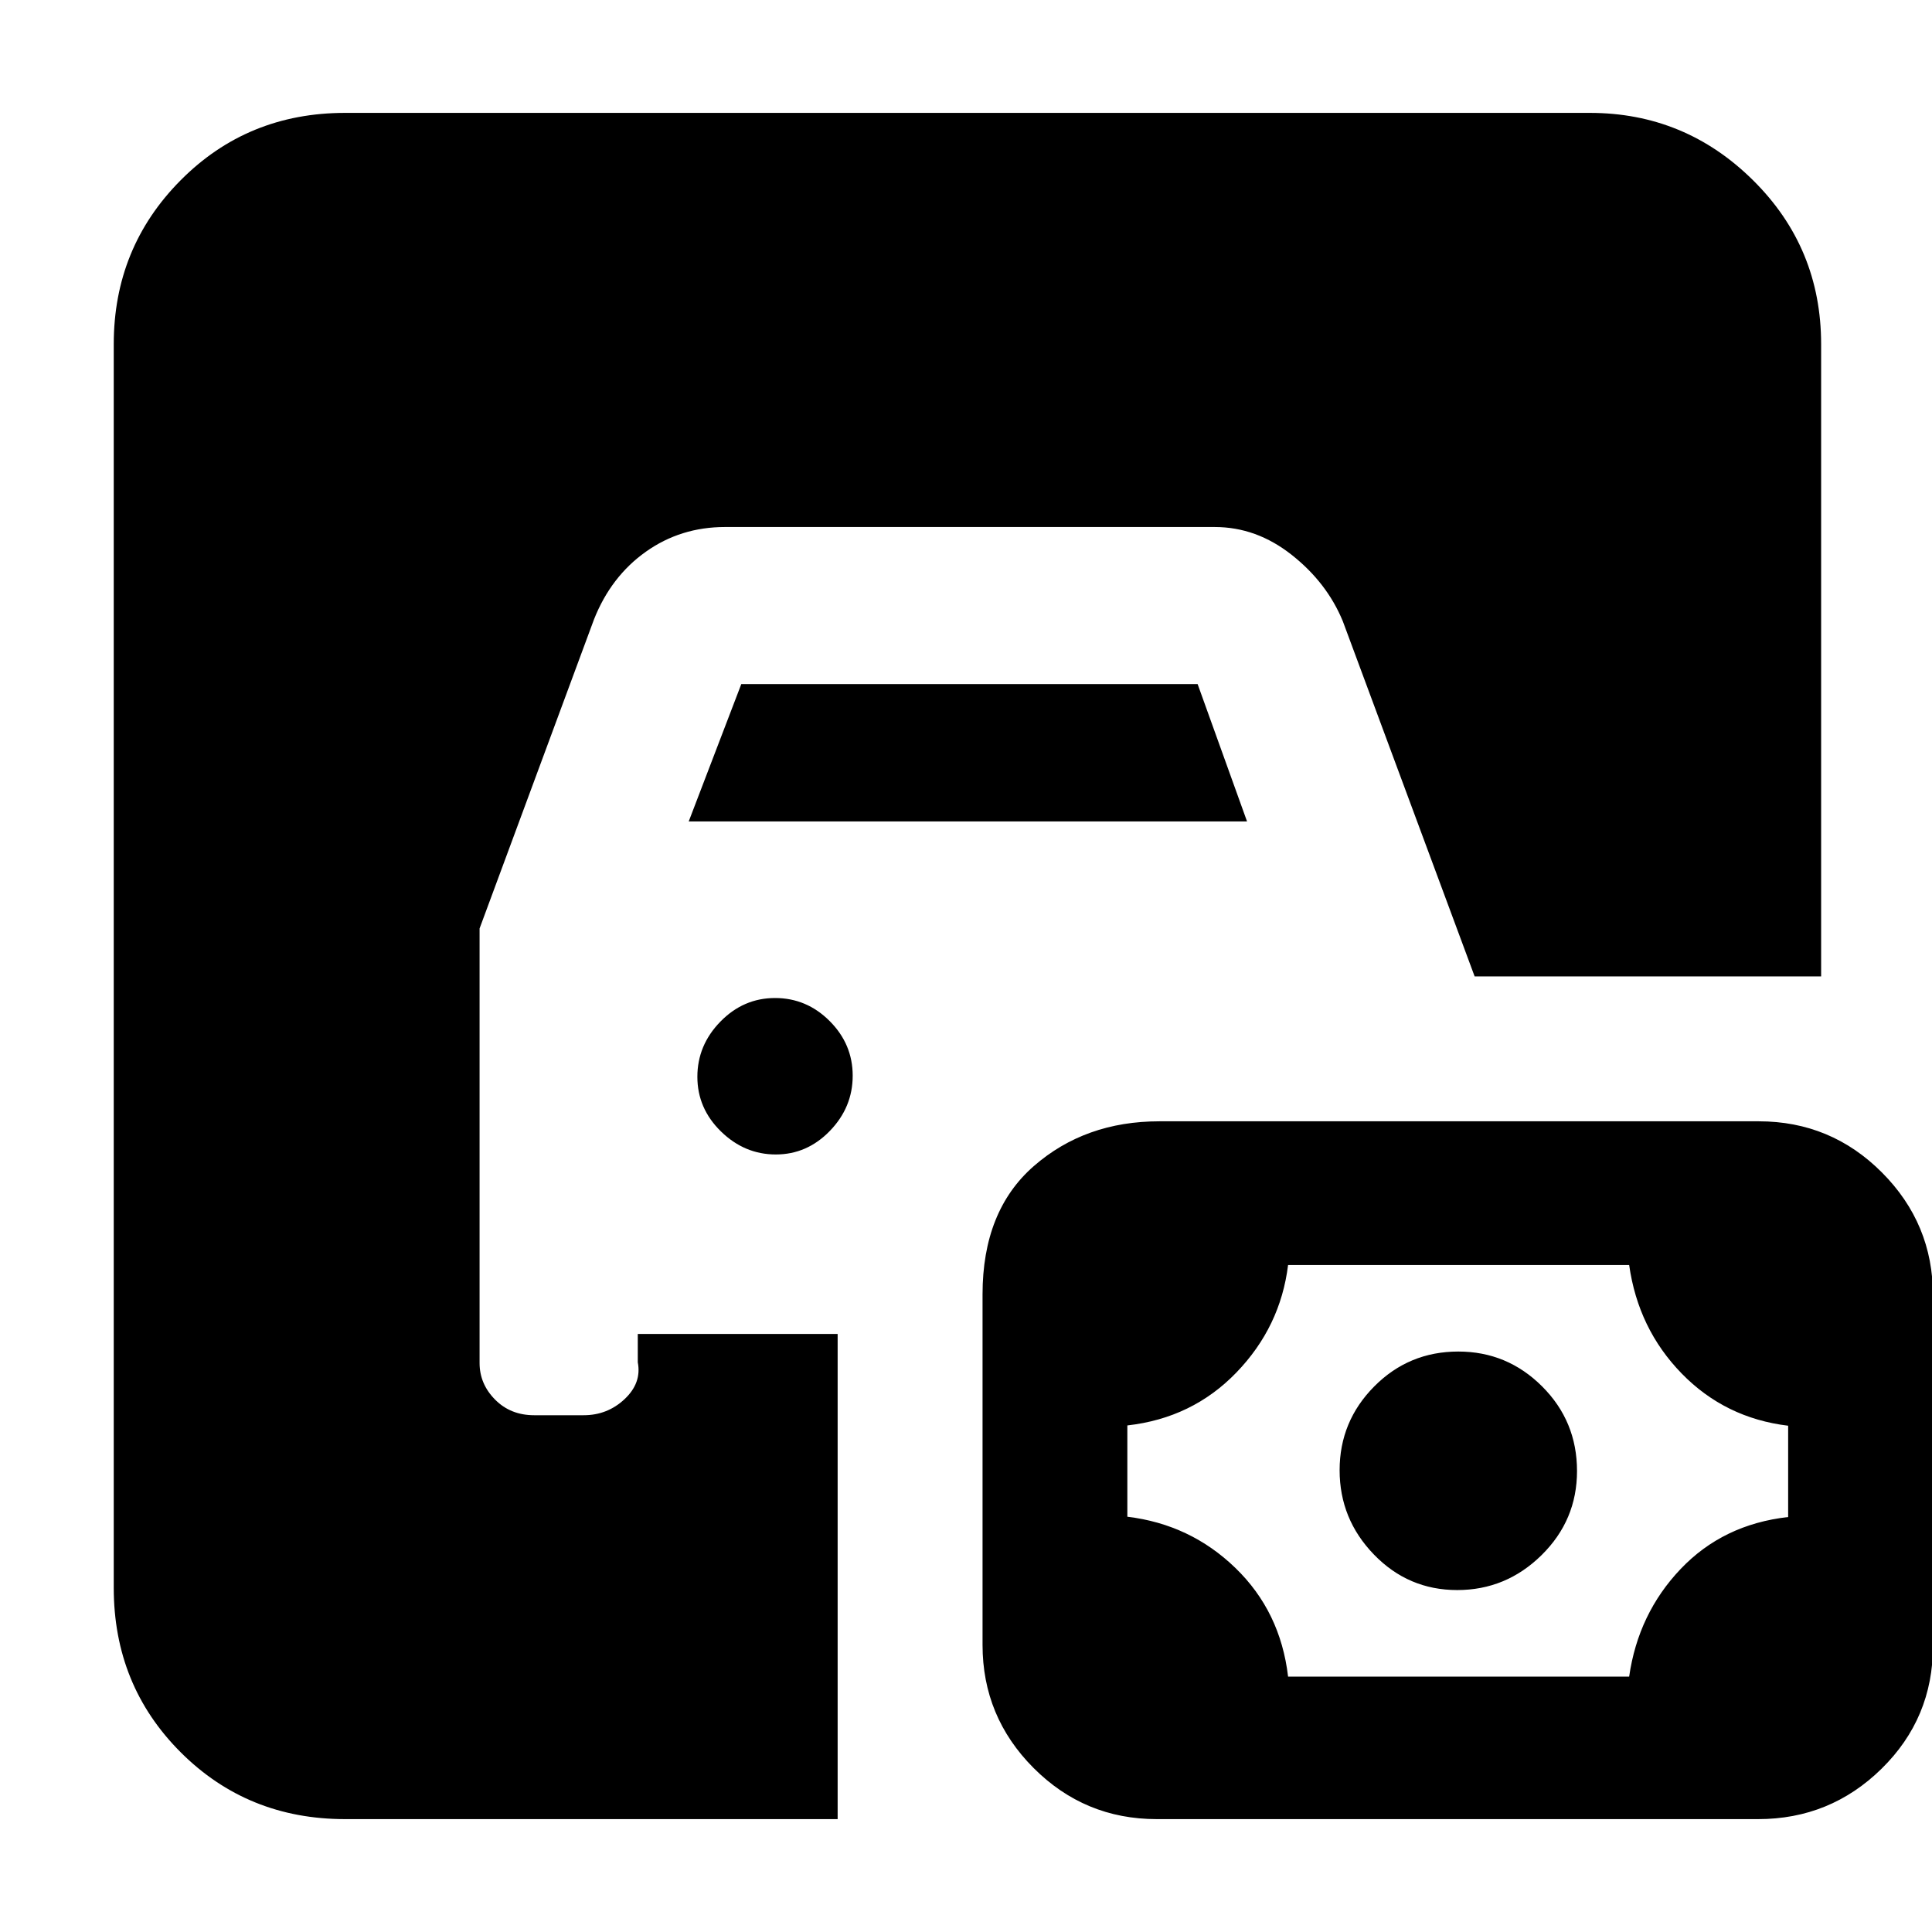 <svg xmlns="http://www.w3.org/2000/svg" height="20" viewBox="0 -960 960 960" width="20"><path d="M171.48-56.09q-48.48 0-81.72-33.23-33.24-33.24-33.24-81.72v-617.92q0-48 33.24-81.47 33.24-33.48 81.72-33.48h618.48q47.3 0 81.12 33.48 33.83 33.47 33.83 81.47v314.13H732.74l-65.48-176.43q-7.87-19.17-25.41-33.02-17.53-13.85-38.24-13.85H360.26q-22.03 0-39.34 12.28-17.31 12.29-25.75 33.59L238.3-498.65v215.91q0 10.41 7.69 18.18 7.68 7.78 19.46 7.78H290q11.85 0 20.38-8.03 8.53-8.02 6.53-18.28v-14.08h99.31v241.08H171.48Zm403.29 0q-35.84 0-61.2-25.42-25.35-25.43-25.35-61.13v-174.18q0-41.53 25.49-63.77 25.5-22.24 62.39-22.24h297.83q35.84 0 61.19 25.42 25.36 25.42 25.36 61.12v174.15q0 35.92-25.52 60.99-25.52 25.06-61.36 25.06H574.77Zm65.27-70.82h169.48q4.49-31.32 25.59-53.48 21.1-22.17 53.41-25.81v-45.37q-31.31-3.78-52.91-25.95-21.6-22.16-26.09-53.91H640.04q-3.79 30.75-25.67 53.41-21.88 22.67-54.2 26.31v45.36q31.32 3.79 53.7 25.46 22.38 21.66 26.17 53.98Zm84.03-43q-24.29 0-41.35-17.63-17.07-17.62-17.07-41.91 0-24.29 17.2-41.64 17.2-17.34 41.77-17.34 24.29 0 41.64 17.31 17.35 17.32 17.35 42.06 0 24.45-17.62 41.8-17.63 17.35-41.92 17.35ZM385.49-386.35q-15.53 0-27.25-11.44-11.72-11.45-11.72-27.16 0-15.7 11.45-27.42 11.45-11.72 27.15-11.72 15.71 0 27.14 11.45 11.44 11.45 11.44 27.15 0 15.71-11.34 27.43-11.33 11.71-26.87 11.71Zm-43.27-165.48 26.13-68.26h226.74l24.56 68.26H342.22Z"/></svg>